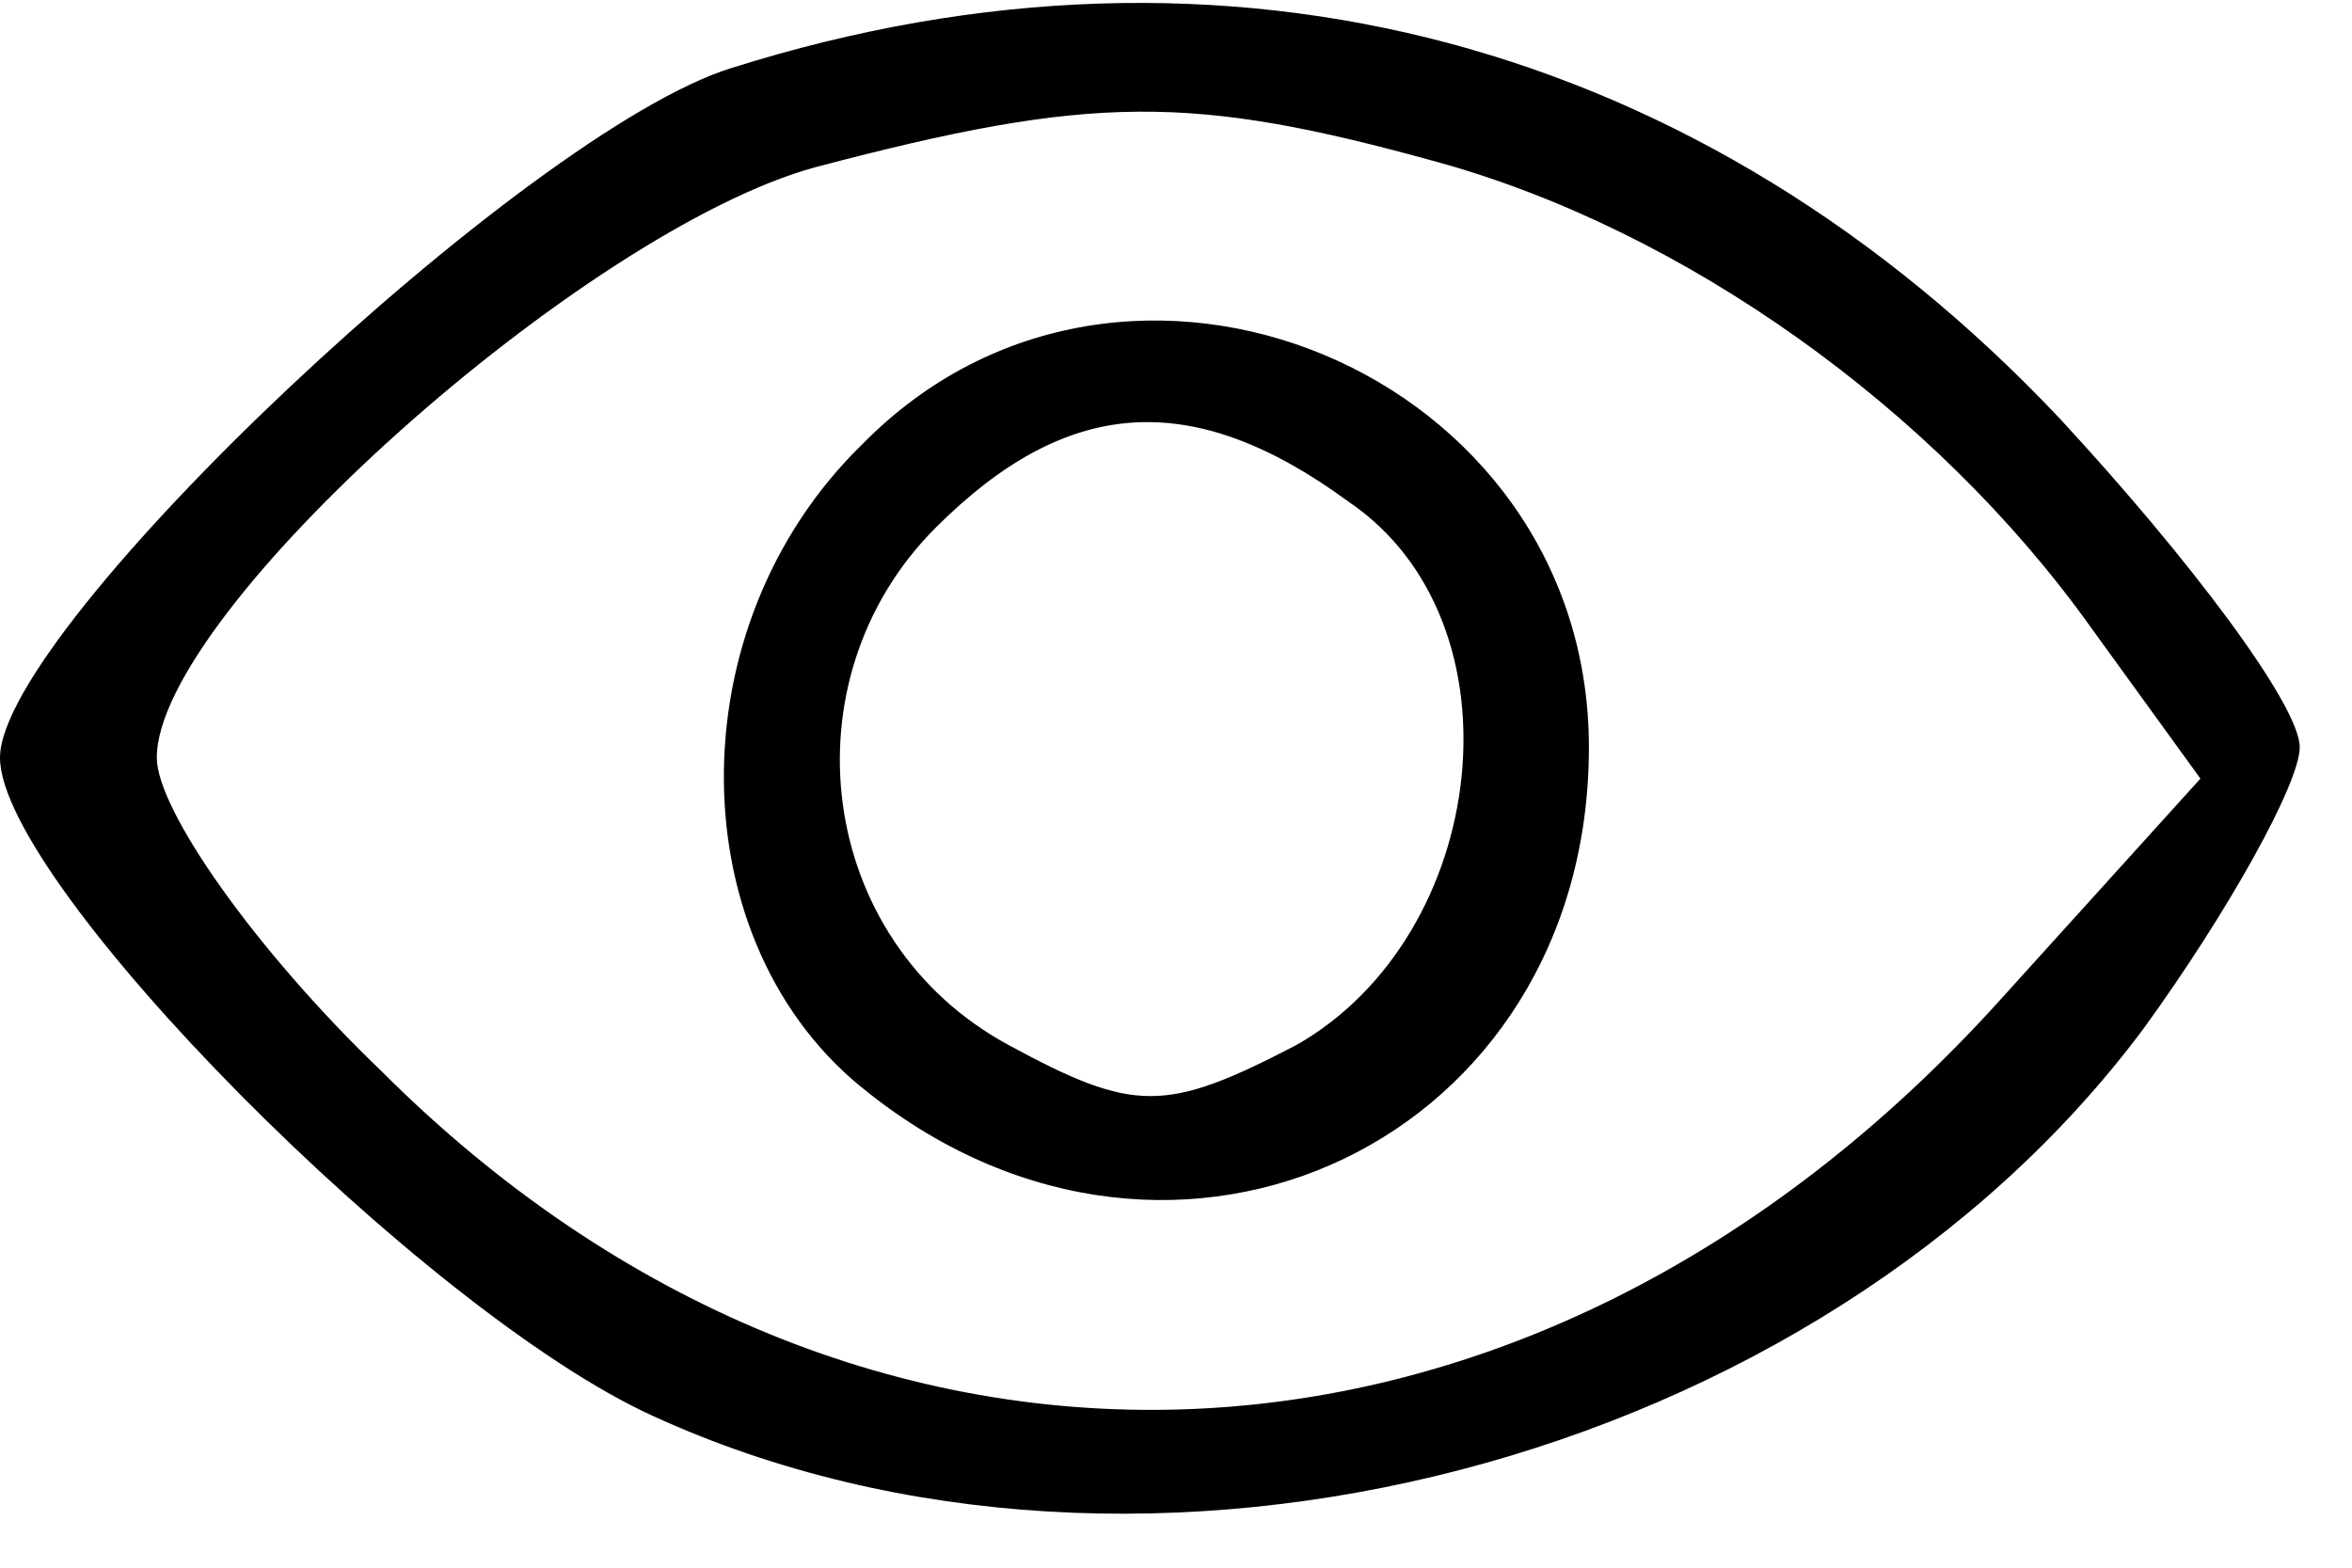 <?xml version="1.0" standalone="no"?>
<!DOCTYPE svg PUBLIC "-//W3C//DTD SVG 20010904//EN"
 "http://www.w3.org/TR/2001/REC-SVG-20010904/DTD/svg10.dtd">
<svg version="1.0" xmlns="http://www.w3.org/2000/svg"
 width="45pt" height="30pt" viewBox="0 0 45 30"
 preserveAspectRatio="xMidYMid meet">

<g transform="translate(0,30) scale(0.1,-0.1)"
fill="#000000" stroke="none">
<path d="M140 287 c-39 -12 -140 -107 -140 -132 0 -24 81 -106 125 -126 94
-43 223 -9 285 74 16 22 30 47 30 54 0 8 -21 36 -46 63 -68 72 -159 97 -254
67z m135 -18 c47 -13 95 -47 125 -89 l21 -29 -38 -42 c-90 -100 -219 -105
-310 -14 -24 23 -43 50 -43 60 0 28 82 101 126 113 53 14 72 14 119 1z"/>
<path d="M165 215 c-36 -35 -35 -96 1 -124 59 -47 138 -9 138 66 0 72 -89 109
-139 58z m93 -11 c34 -23 27 -83 -10 -104 -25 -13 -31 -13 -55 0 -37 20 -43
70 -14 99 25 25 49 27 79 5z"/>
</g>
</svg>
